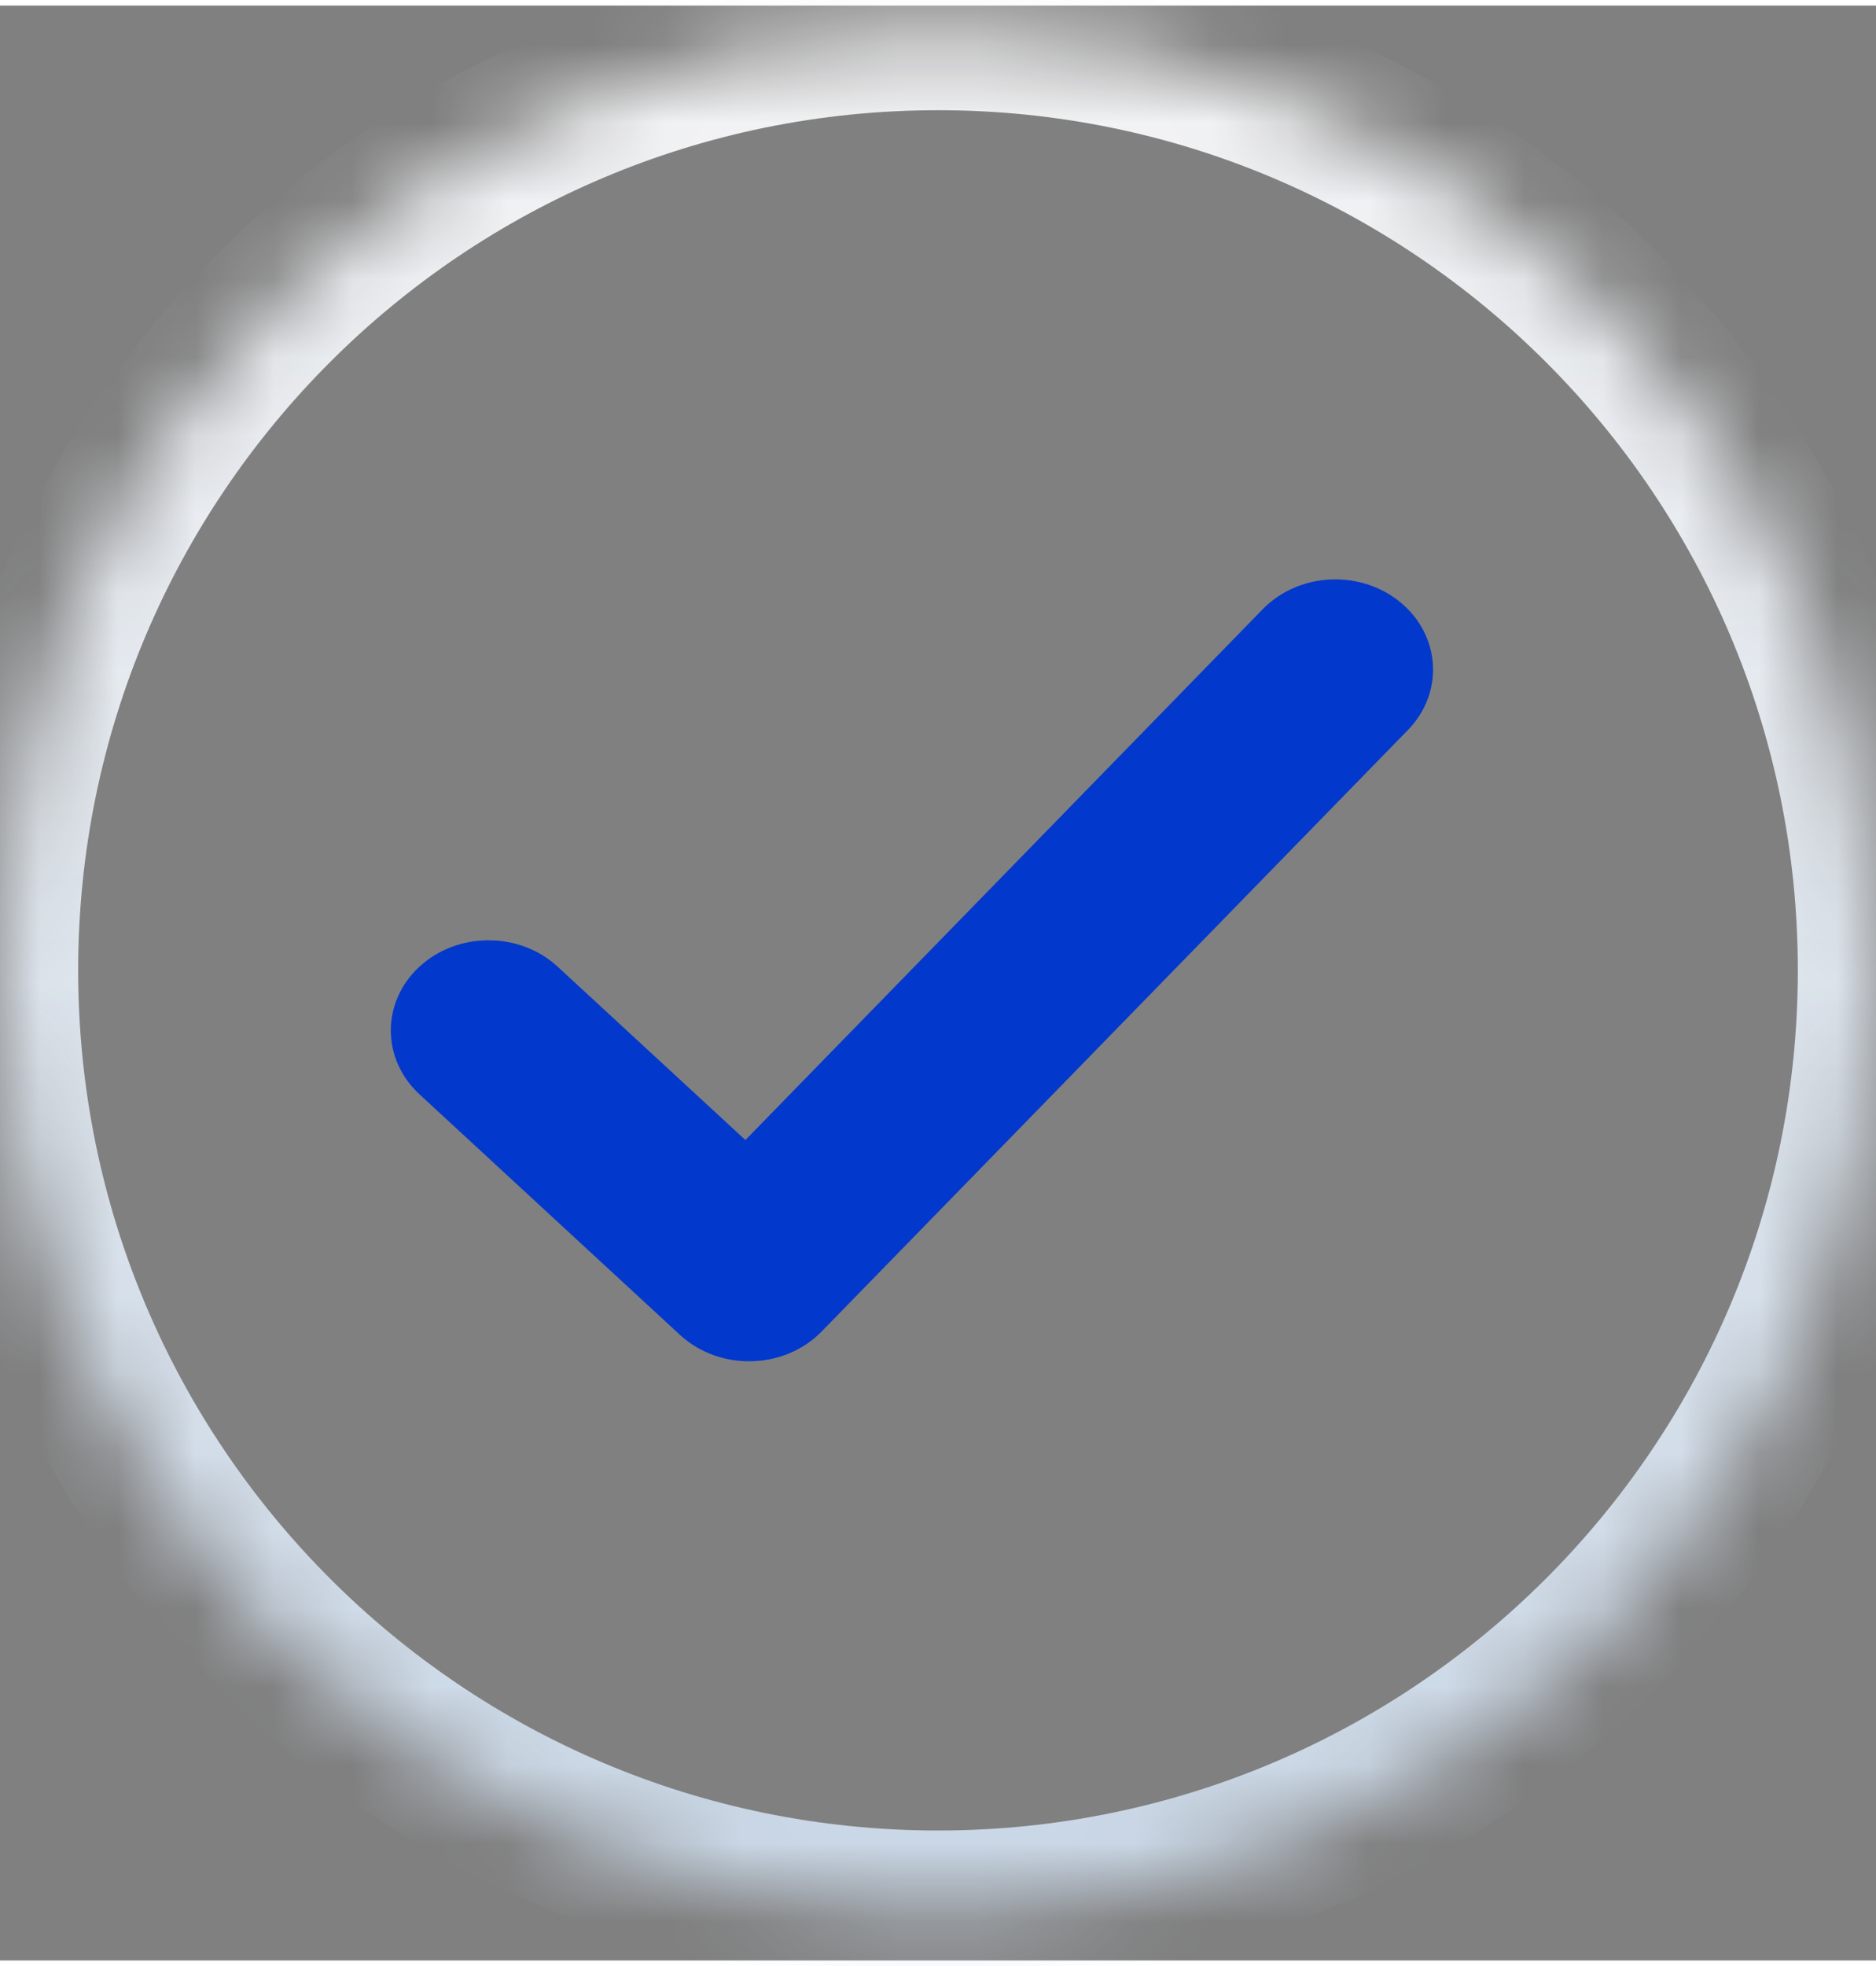 <svg width="21" height="22" viewBox="0 0 24 25" fill="none" xmlns="http://www.w3.org/2000/svg">
<rect x="0" y="0" width="24" height="25" fill="#808080" stroke="none"/>
<mask id="path-1-inside-1_1324_11209" fill="white">
<path d="M0 12.338C0 5.71 5.373 0.338 12 0.338C18.627 0.338 24 5.71 24 12.338C24 18.965 18.627 24.338 12 24.338C5.373 24.338 0 18.965 0 12.338Z"/>
</mask>
<path d="M12 23.338C5.925 23.338 1 18.413 1 12.338H-1C-1 19.518 4.82 25.338 12 25.338V23.338ZM23 12.338C23 18.413 18.075 23.338 12 23.338V25.338C19.18 25.338 25 19.518 25 12.338H23ZM12 1.338C18.075 1.338 23 6.263 23 12.338H25C25 5.158 19.18 -0.662 12 -0.662V1.338ZM12 -0.662C4.82 -0.662 -1 5.158 -1 12.338H1C1 6.263 5.925 1.338 12 1.338V-0.662Z" fill="url(#paint0_linear_1324_11209)" mask="url(#path-1-inside-1_1324_11209)"/>
<path fill-rule="evenodd" clip-rule="evenodd" d="M16.154 7.72C16.616 7.246 17.406 7.208 17.919 7.634C18.433 8.06 18.474 8.79 18.012 9.264L10.512 16.956C10.033 17.447 9.206 17.467 8.699 17L5.366 13.923C4.878 13.472 4.878 12.742 5.366 12.291C5.854 11.841 6.646 11.841 7.134 12.291L9.536 14.508L16.154 7.72Z" fill="#0338CD"/>
<defs>
<linearGradient id="paint0_linear_1324_11209" x1="12" y1="0.338" x2="12" y2="24.338" gradientUnits="userSpaceOnUse">
<stop stop-color="#F4F4F5"/>
<stop offset="1" stop-color="#C8D6E5"/>
</linearGradient>
</defs>
</svg>
